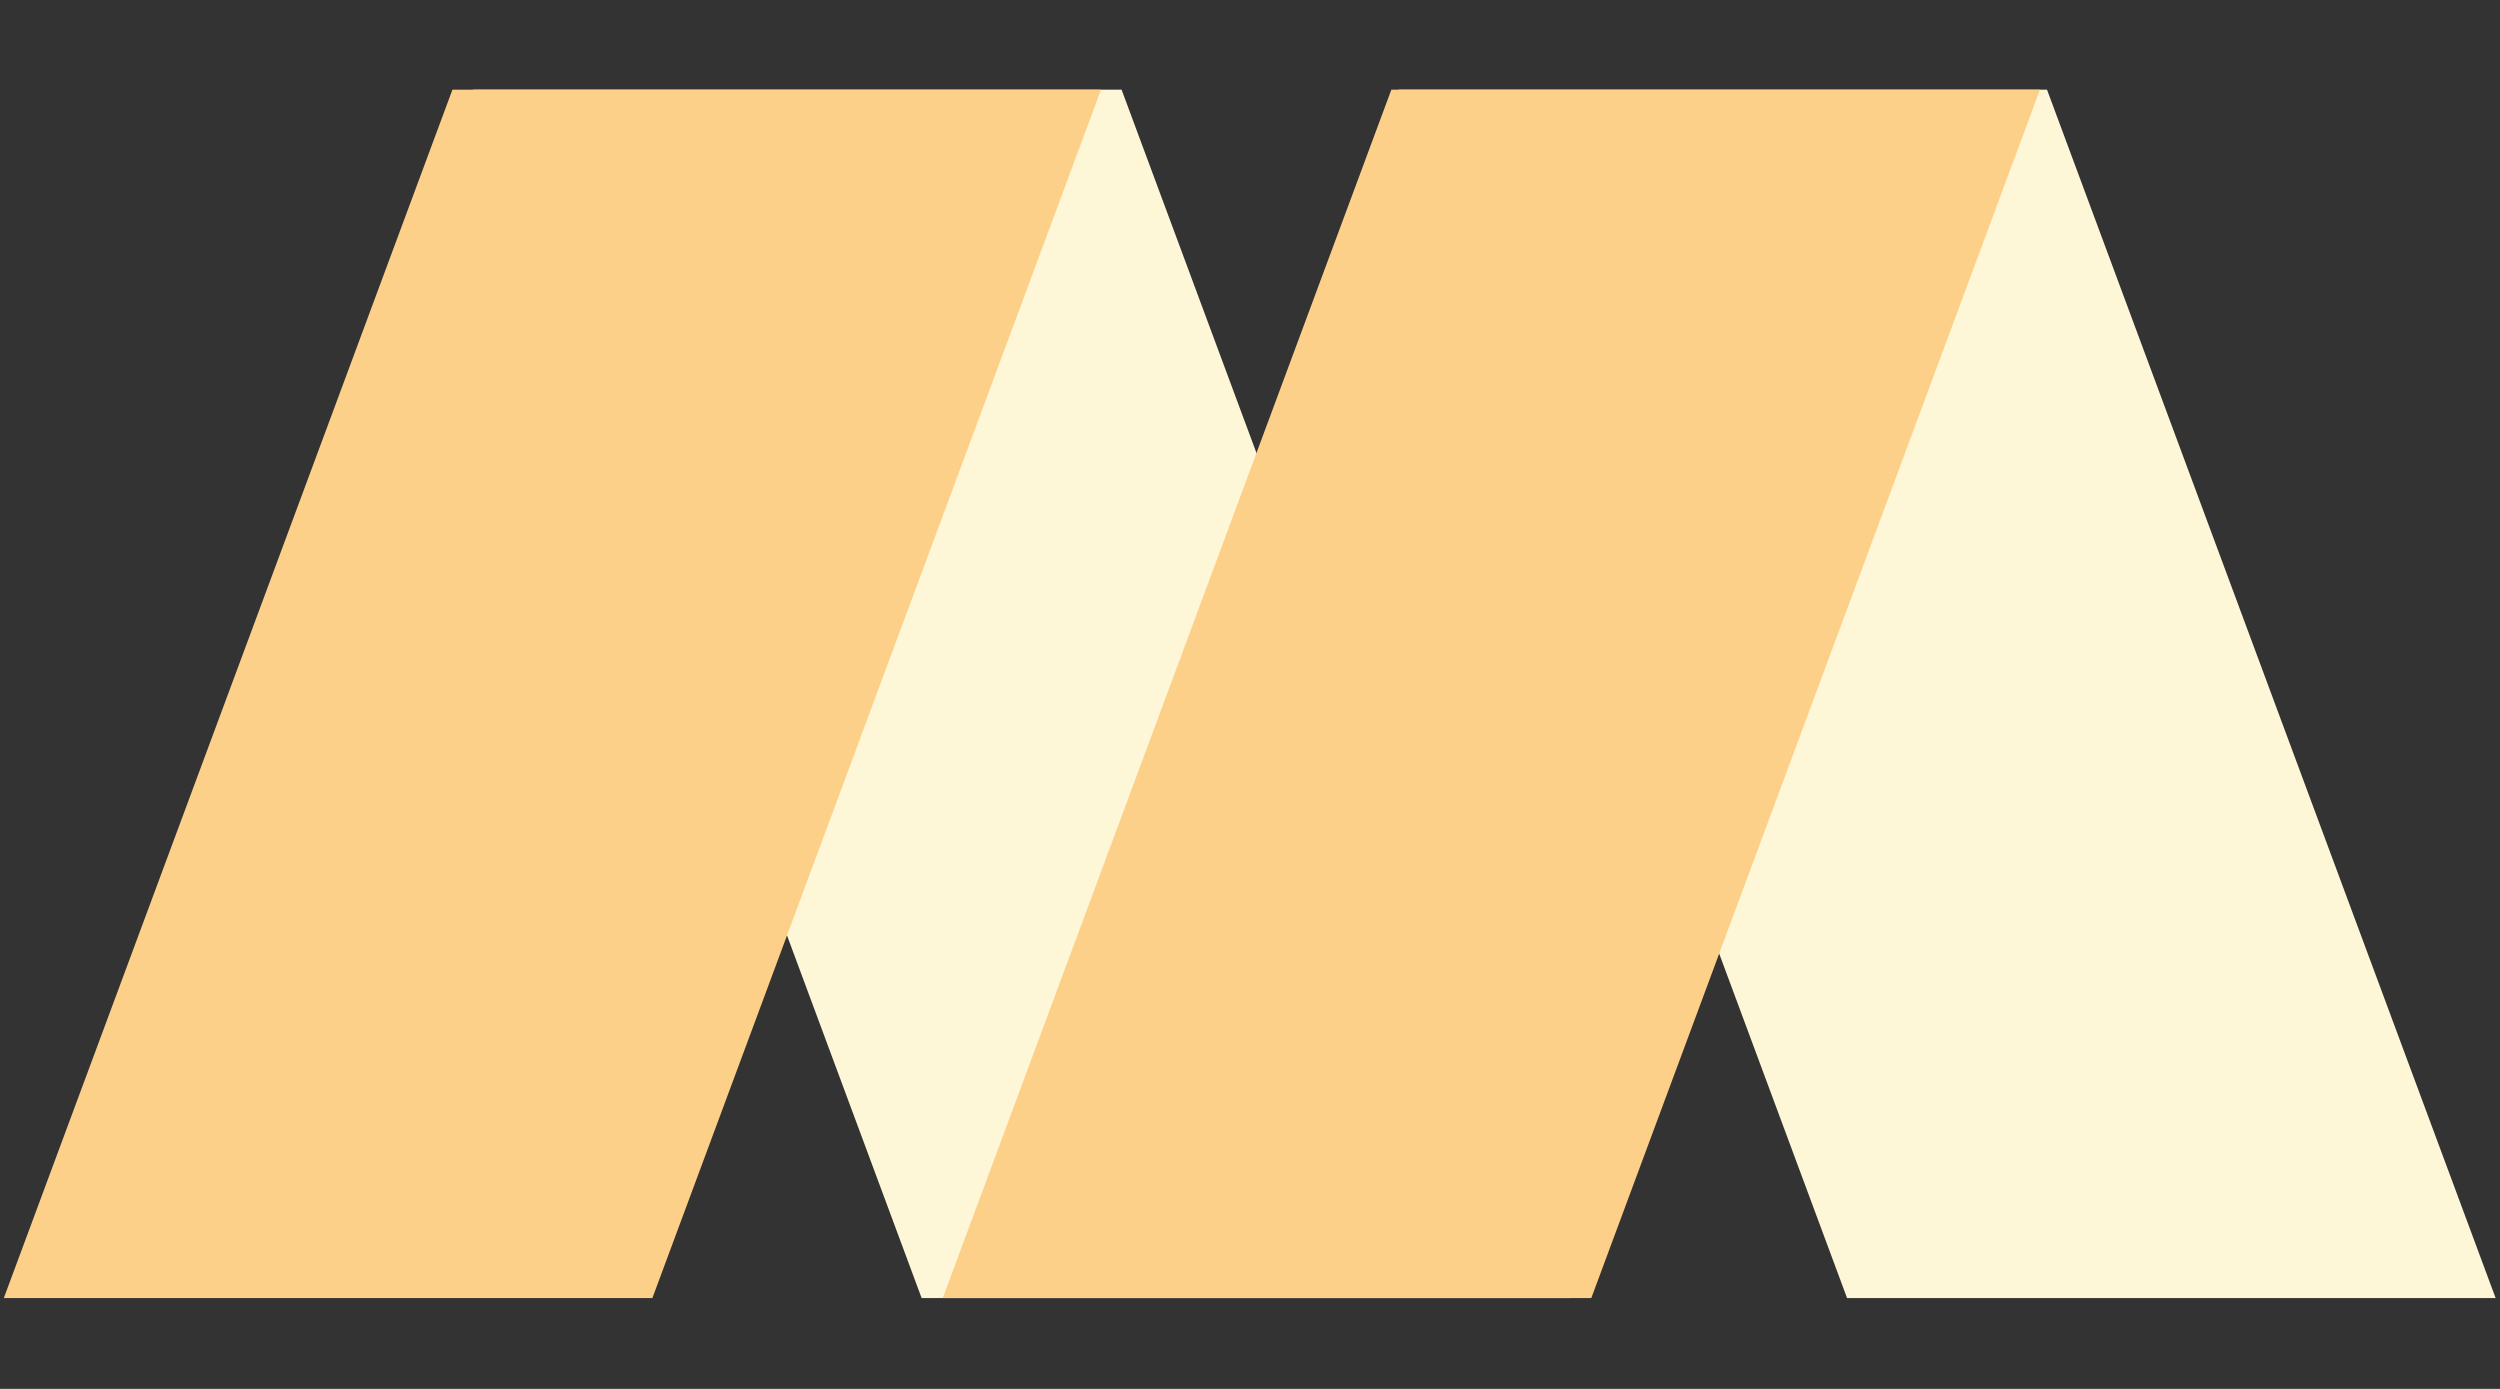 <?xml version="1.0" encoding="UTF-8"?>
<svg xmlns="http://www.w3.org/2000/svg" xmlns:xlink="http://www.w3.org/1999/xlink" width="810pt" height="450pt" viewBox="0 0 810 450" version="1.2">
<rect x="0" y="0" width="810" height="450" fill="#333333" stroke="none"/>
<defs>
<clipPath id="clip1">
  <path d="M 153 29.082 L 509 29.082 L 509 420.582 L 153 420.582 Z M 153 29.082 "/>
</clipPath>
<clipPath id="clip2">
  <path d="M 453 29.082 L 809 29.082 L 809 420.582 L 453 420.582 Z M 453 29.082 "/>
</clipPath>
<clipPath id="clip3">
  <path d="M 305 29.082 L 661 29.082 L 661 420.582 L 305 420.582 Z M 305 29.082 "/>
</clipPath>
<clipPath id="clip4">
  <path d="M 1 29.082 L 357 29.082 L 357 420.582 L 1 420.582 Z M 1 29.082 "/>
</clipPath>
</defs>
<g id="surface1">
<g clip-path="url(#clip1)" clip-rule="nonzero">
<path style=" stroke:none;fill-rule:nonzero;fill:rgb(99.609%,96.86%,84.309%);fill-opacity:1;" d="M 363.395 29.062 L 153.258 29.062 L 298.609 420.57 L 508.742 420.57 L 363.395 29.062 "/>
</g>
<g clip-path="url(#clip2)" clip-rule="nonzero">
<path style=" stroke:none;fill-rule:nonzero;fill:rgb(99.609%,96.86%,84.309%);fill-opacity:1;" d="M 663.234 29.062 L 453.098 29.062 L 598.449 420.57 L 808.582 420.57 L 663.234 29.062 "/>
</g>
<g clip-path="url(#clip3)" clip-rule="nonzero">
<path style=" stroke:none;fill-rule:nonzero;fill:rgb(99.219%,81.569%,53.729%);fill-opacity:1;" d="M 450.797 29.062 L 660.938 29.062 L 515.582 420.57 L 305.445 420.57 L 450.797 29.062 "/>
</g>
<g clip-path="url(#clip4)" clip-rule="nonzero">
<path style=" stroke:none;fill-rule:nonzero;fill:rgb(99.219%,81.569%,53.729%);fill-opacity:1;" d="M 211.371 420.57 L 1.238 420.57 L 146.586 29.062 L 356.723 29.062 L 211.371 420.57 "/>
</g>
</g>
</svg>
